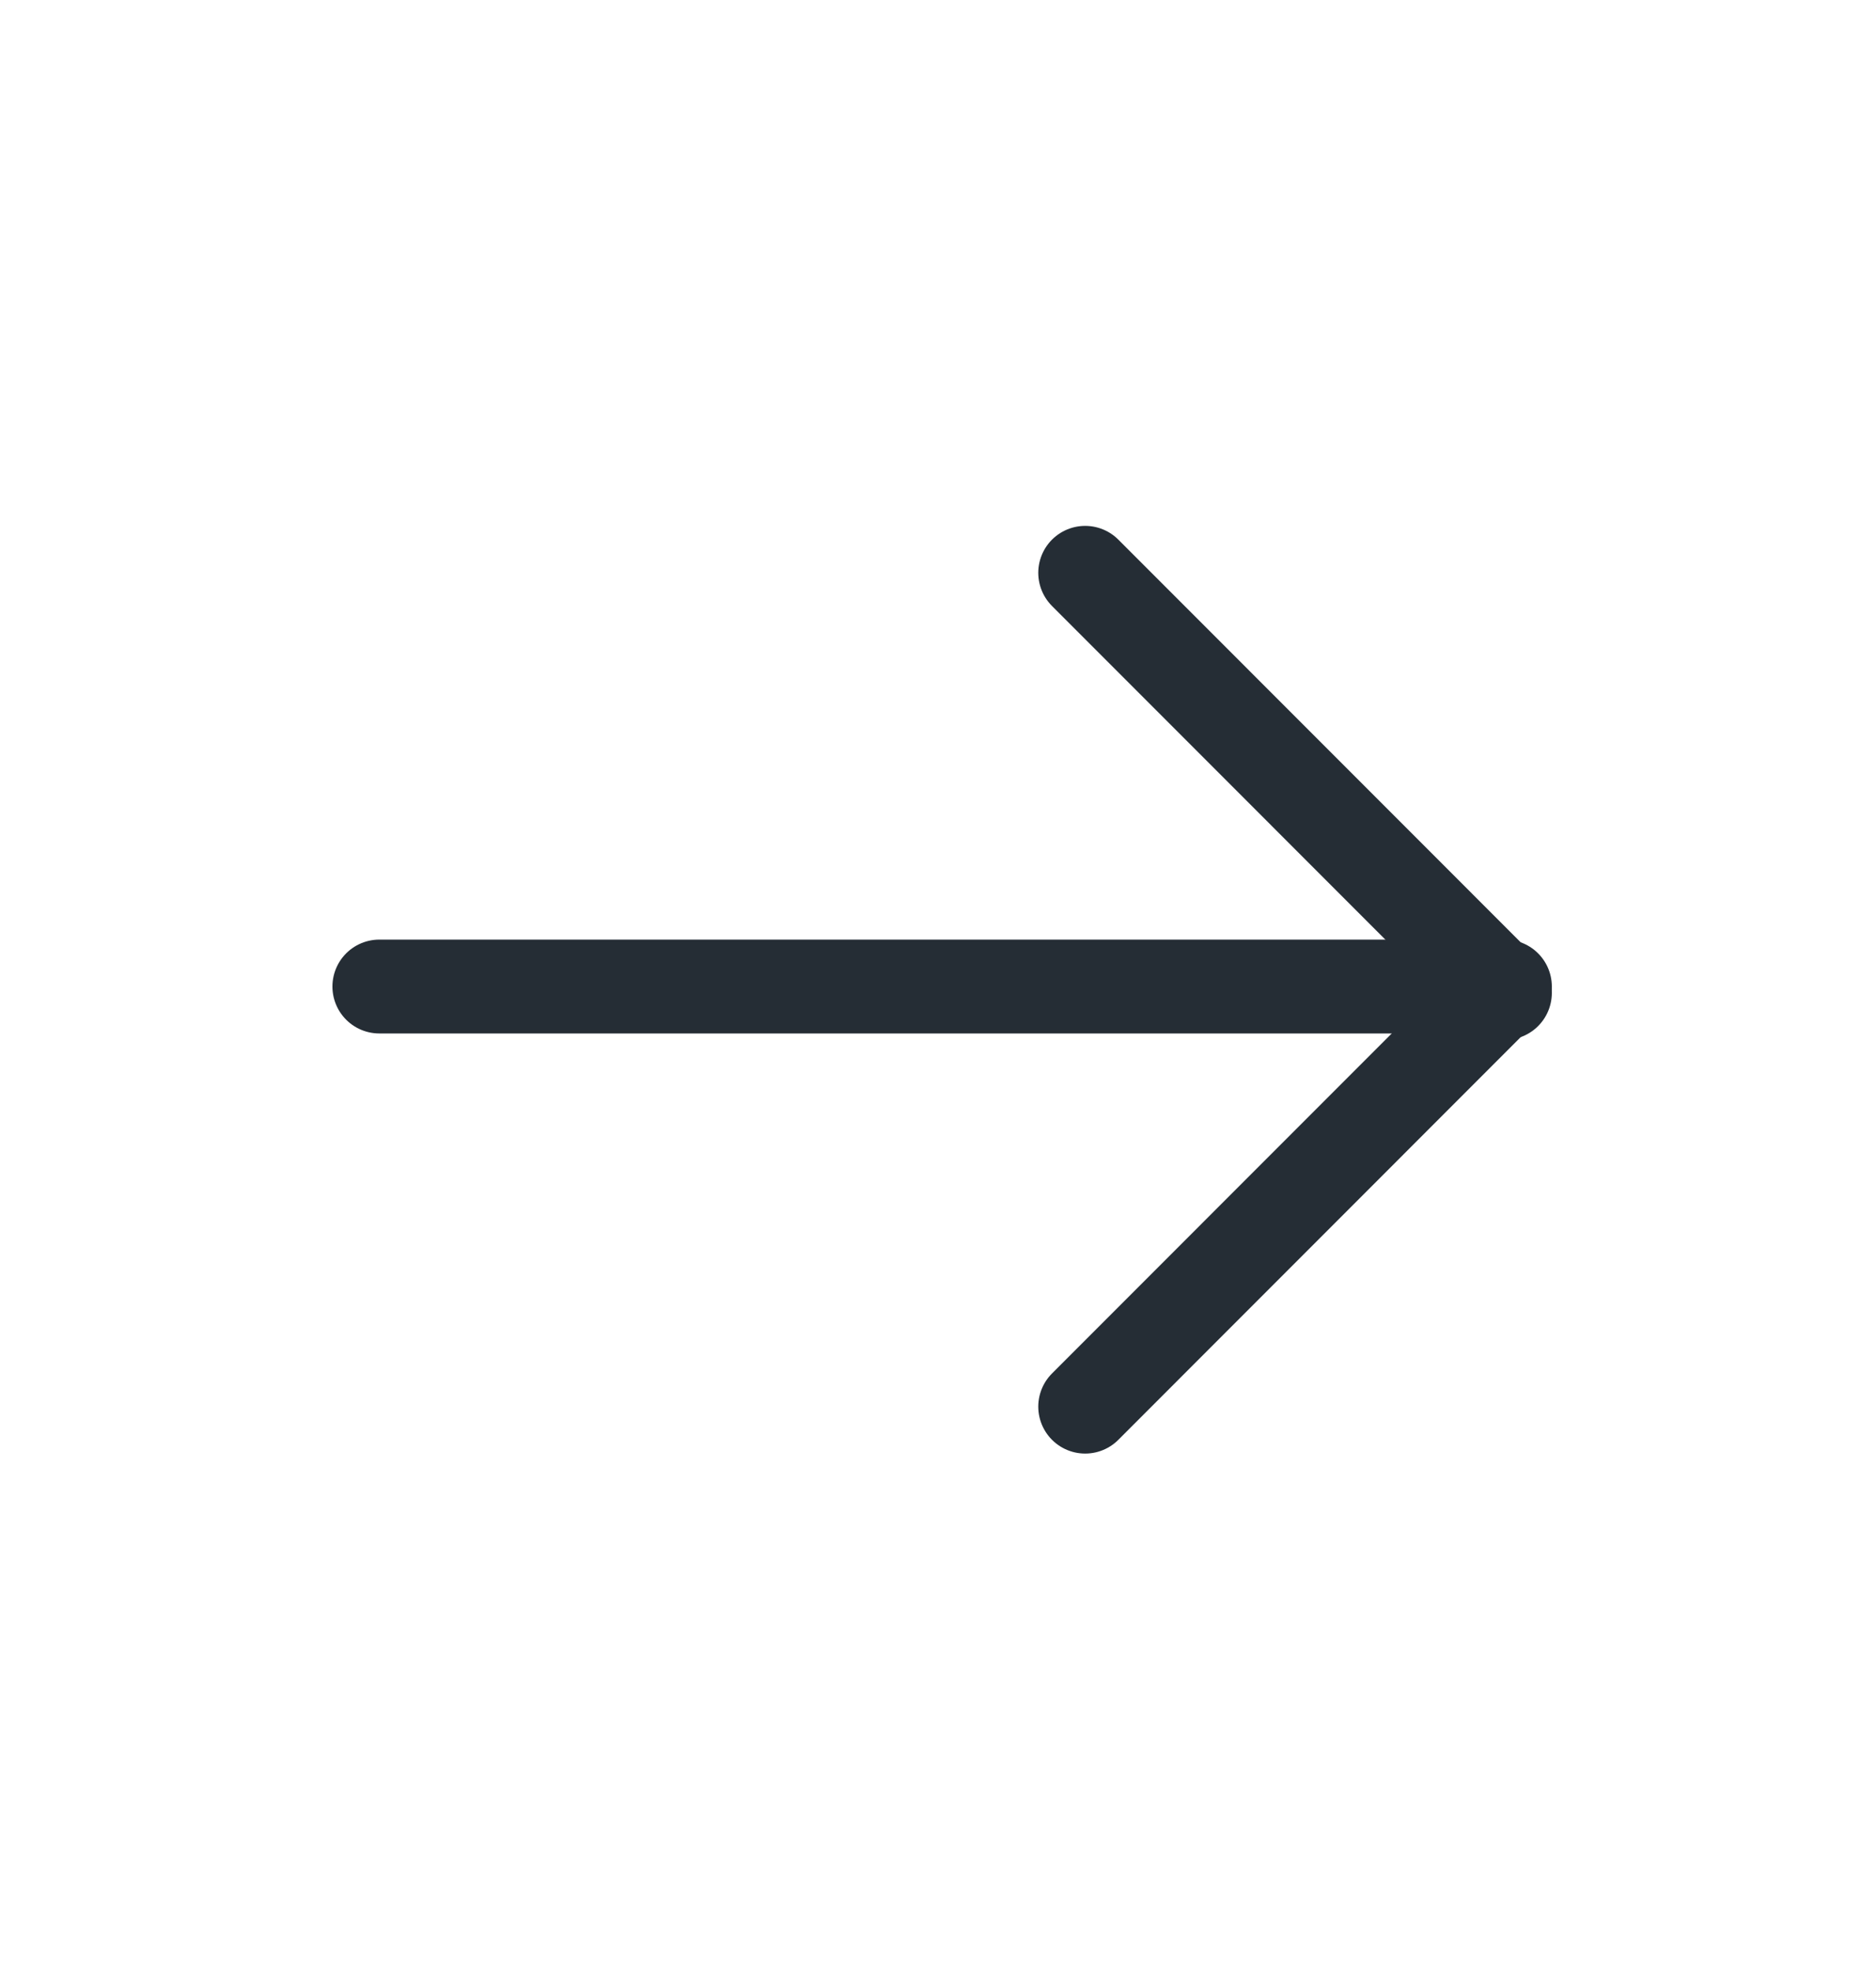 <svg width="20" height="21" viewBox="0 0 20 21" fill="none" xmlns="http://www.w3.org/2000/svg">
<g clip-path="url(#clip0_2931_119)">
<path d="M16.044 10.579L11.569 6.103" stroke="#252D35" stroke-linecap="round"/>
<path d="M16.044 10.511L11.569 14.987" stroke="#252D35" stroke-linecap="round"/>
<path d="M15.978 10.511L4.044 10.511" stroke="#252D35" stroke-linecap="round"/>
</g>
<defs>
<clipPath id="clip0_2931_119">
<rect width="14" height="10" fill="white" transform="translate(3 5.5)"/>
</clipPath>
</defs>
</svg>
